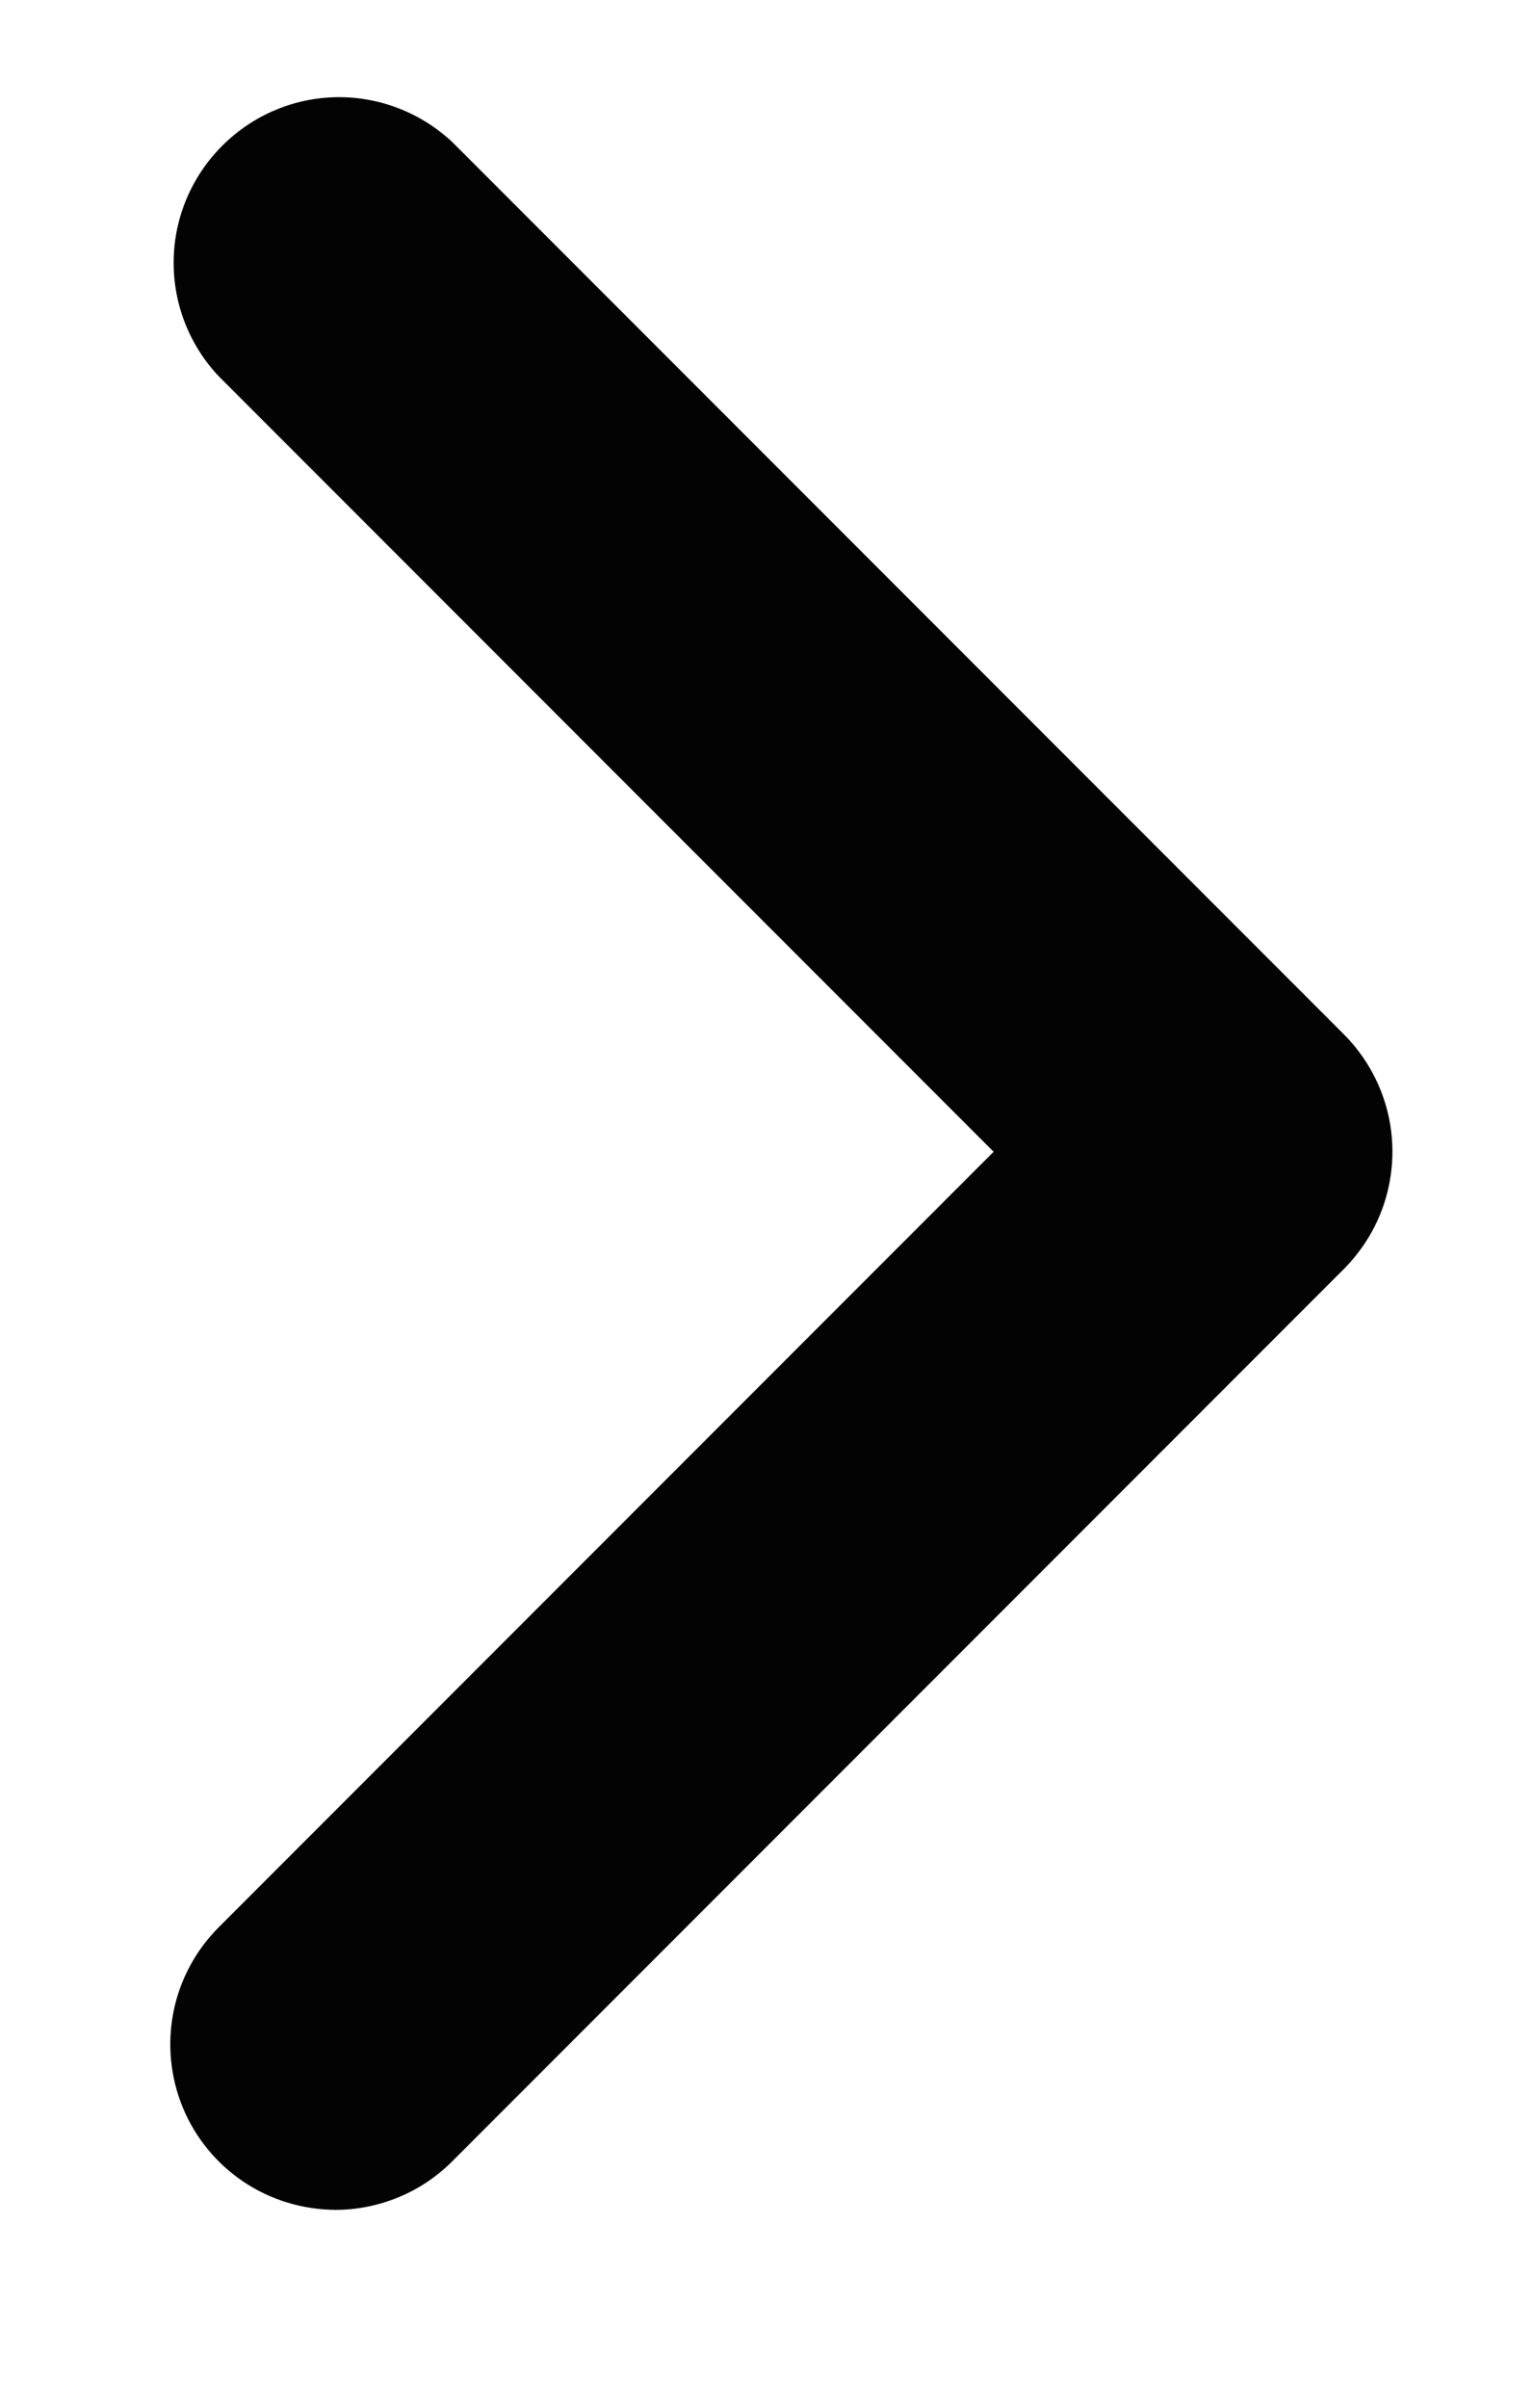<svg width="7" height="11" viewBox="0 0 7 11" fill="none" xmlns="http://www.w3.org/2000/svg">
<path d="M5.611 6.017C5.512 6.018 5.414 5.998 5.322 5.96C5.23 5.922 5.147 5.866 5.077 5.796L1 1.719C0.865 1.576 0.791 1.386 0.794 1.189C0.797 0.992 0.877 0.805 1.016 0.666C1.155 0.527 1.342 0.447 1.539 0.444C1.735 0.441 1.925 0.515 2.069 0.65L6.146 4.727C6.251 4.833 6.323 4.968 6.352 5.114C6.381 5.261 6.366 5.413 6.309 5.551C6.252 5.689 6.155 5.807 6.031 5.89C5.907 5.973 5.761 6.017 5.611 6.017Z" fill="#030303"/>
<path d="M1.534 10.096C1.384 10.095 1.238 10.051 1.114 9.968C0.99 9.885 0.893 9.767 0.836 9.629C0.779 9.491 0.764 9.339 0.793 9.192C0.822 9.046 0.894 8.911 1 8.805L5.077 4.728C5.22 4.593 5.41 4.52 5.606 4.523C5.803 4.525 5.991 4.605 6.13 4.744C6.269 4.883 6.348 5.071 6.351 5.267C6.354 5.464 6.28 5.654 6.145 5.797L2.068 9.874C1.998 9.944 1.915 10 1.823 10.038C1.731 10.076 1.633 10.096 1.534 10.096Z" fill="#030303"/>
</svg>
